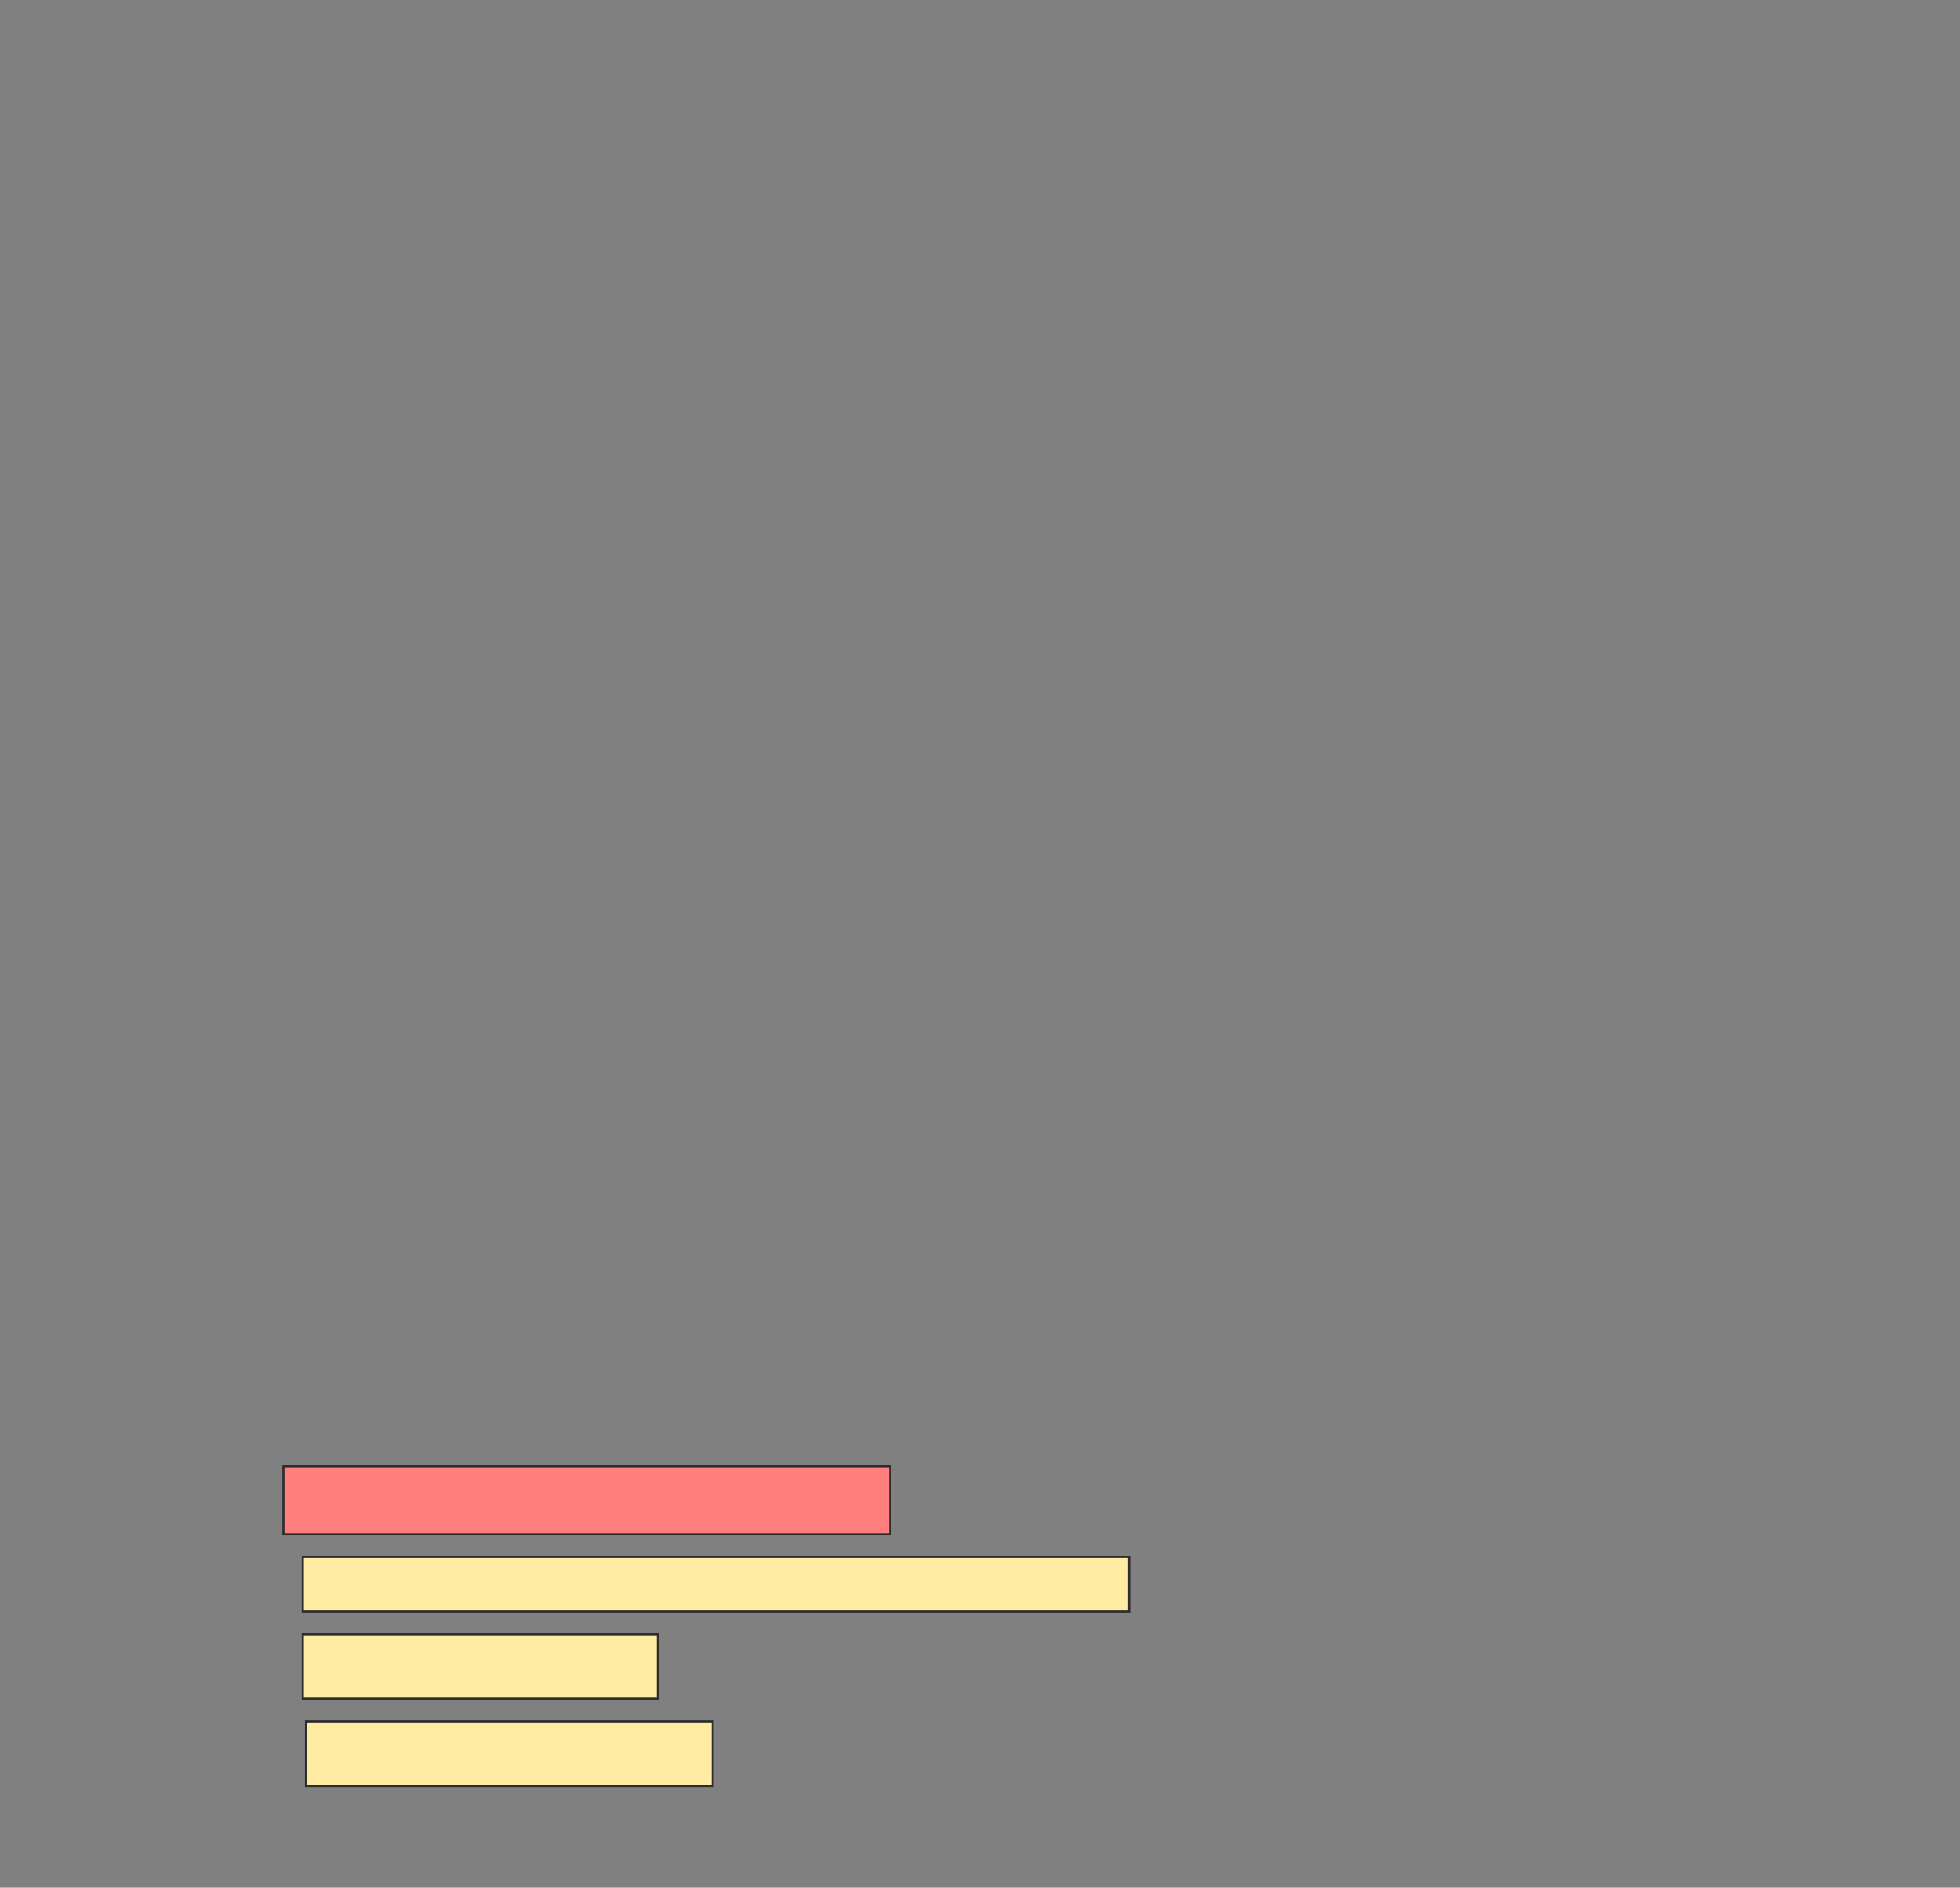<svg xmlns="http://www.w3.org/2000/svg" width="920" height="886">
 <rect width="100%" height="100%" fill="#808080" stroke="none"/>
 <!-- Created with Image Occlusion Enhanced -->
 <g>
  <title>Labels</title>
 </g>
 <g>
  <title>Masks</title>
  <rect id="27c49dc720fe4ee18267a0f4d2b9a293-ao-1" height="31.818" width="284.848" y="688.242" x="133.03" stroke="#2D2D2D" fill="#FF7E7E" class="qshape"/>
  <rect id="27c49dc720fe4ee18267a0f4d2b9a293-ao-2" height="25.758" width="387.879" y="730.667" x="142.121" stroke="#2D2D2D" fill="#FFEBA2"/>
  <rect id="27c49dc720fe4ee18267a0f4d2b9a293-ao-3" height="30.303" width="166.667" y="767.03" x="142.121" stroke-linecap="null" stroke-linejoin="null" stroke-dasharray="null" stroke="#2D2D2D" fill="#FFEBA2"/>
  <rect id="27c49dc720fe4ee18267a0f4d2b9a293-ao-4" height="30.303" width="190.909" y="807.939" x="143.636" stroke-linecap="null" stroke-linejoin="null" stroke-dasharray="null" stroke="#2D2D2D" fill="#FFEBA2"/>
 </g>
</svg>